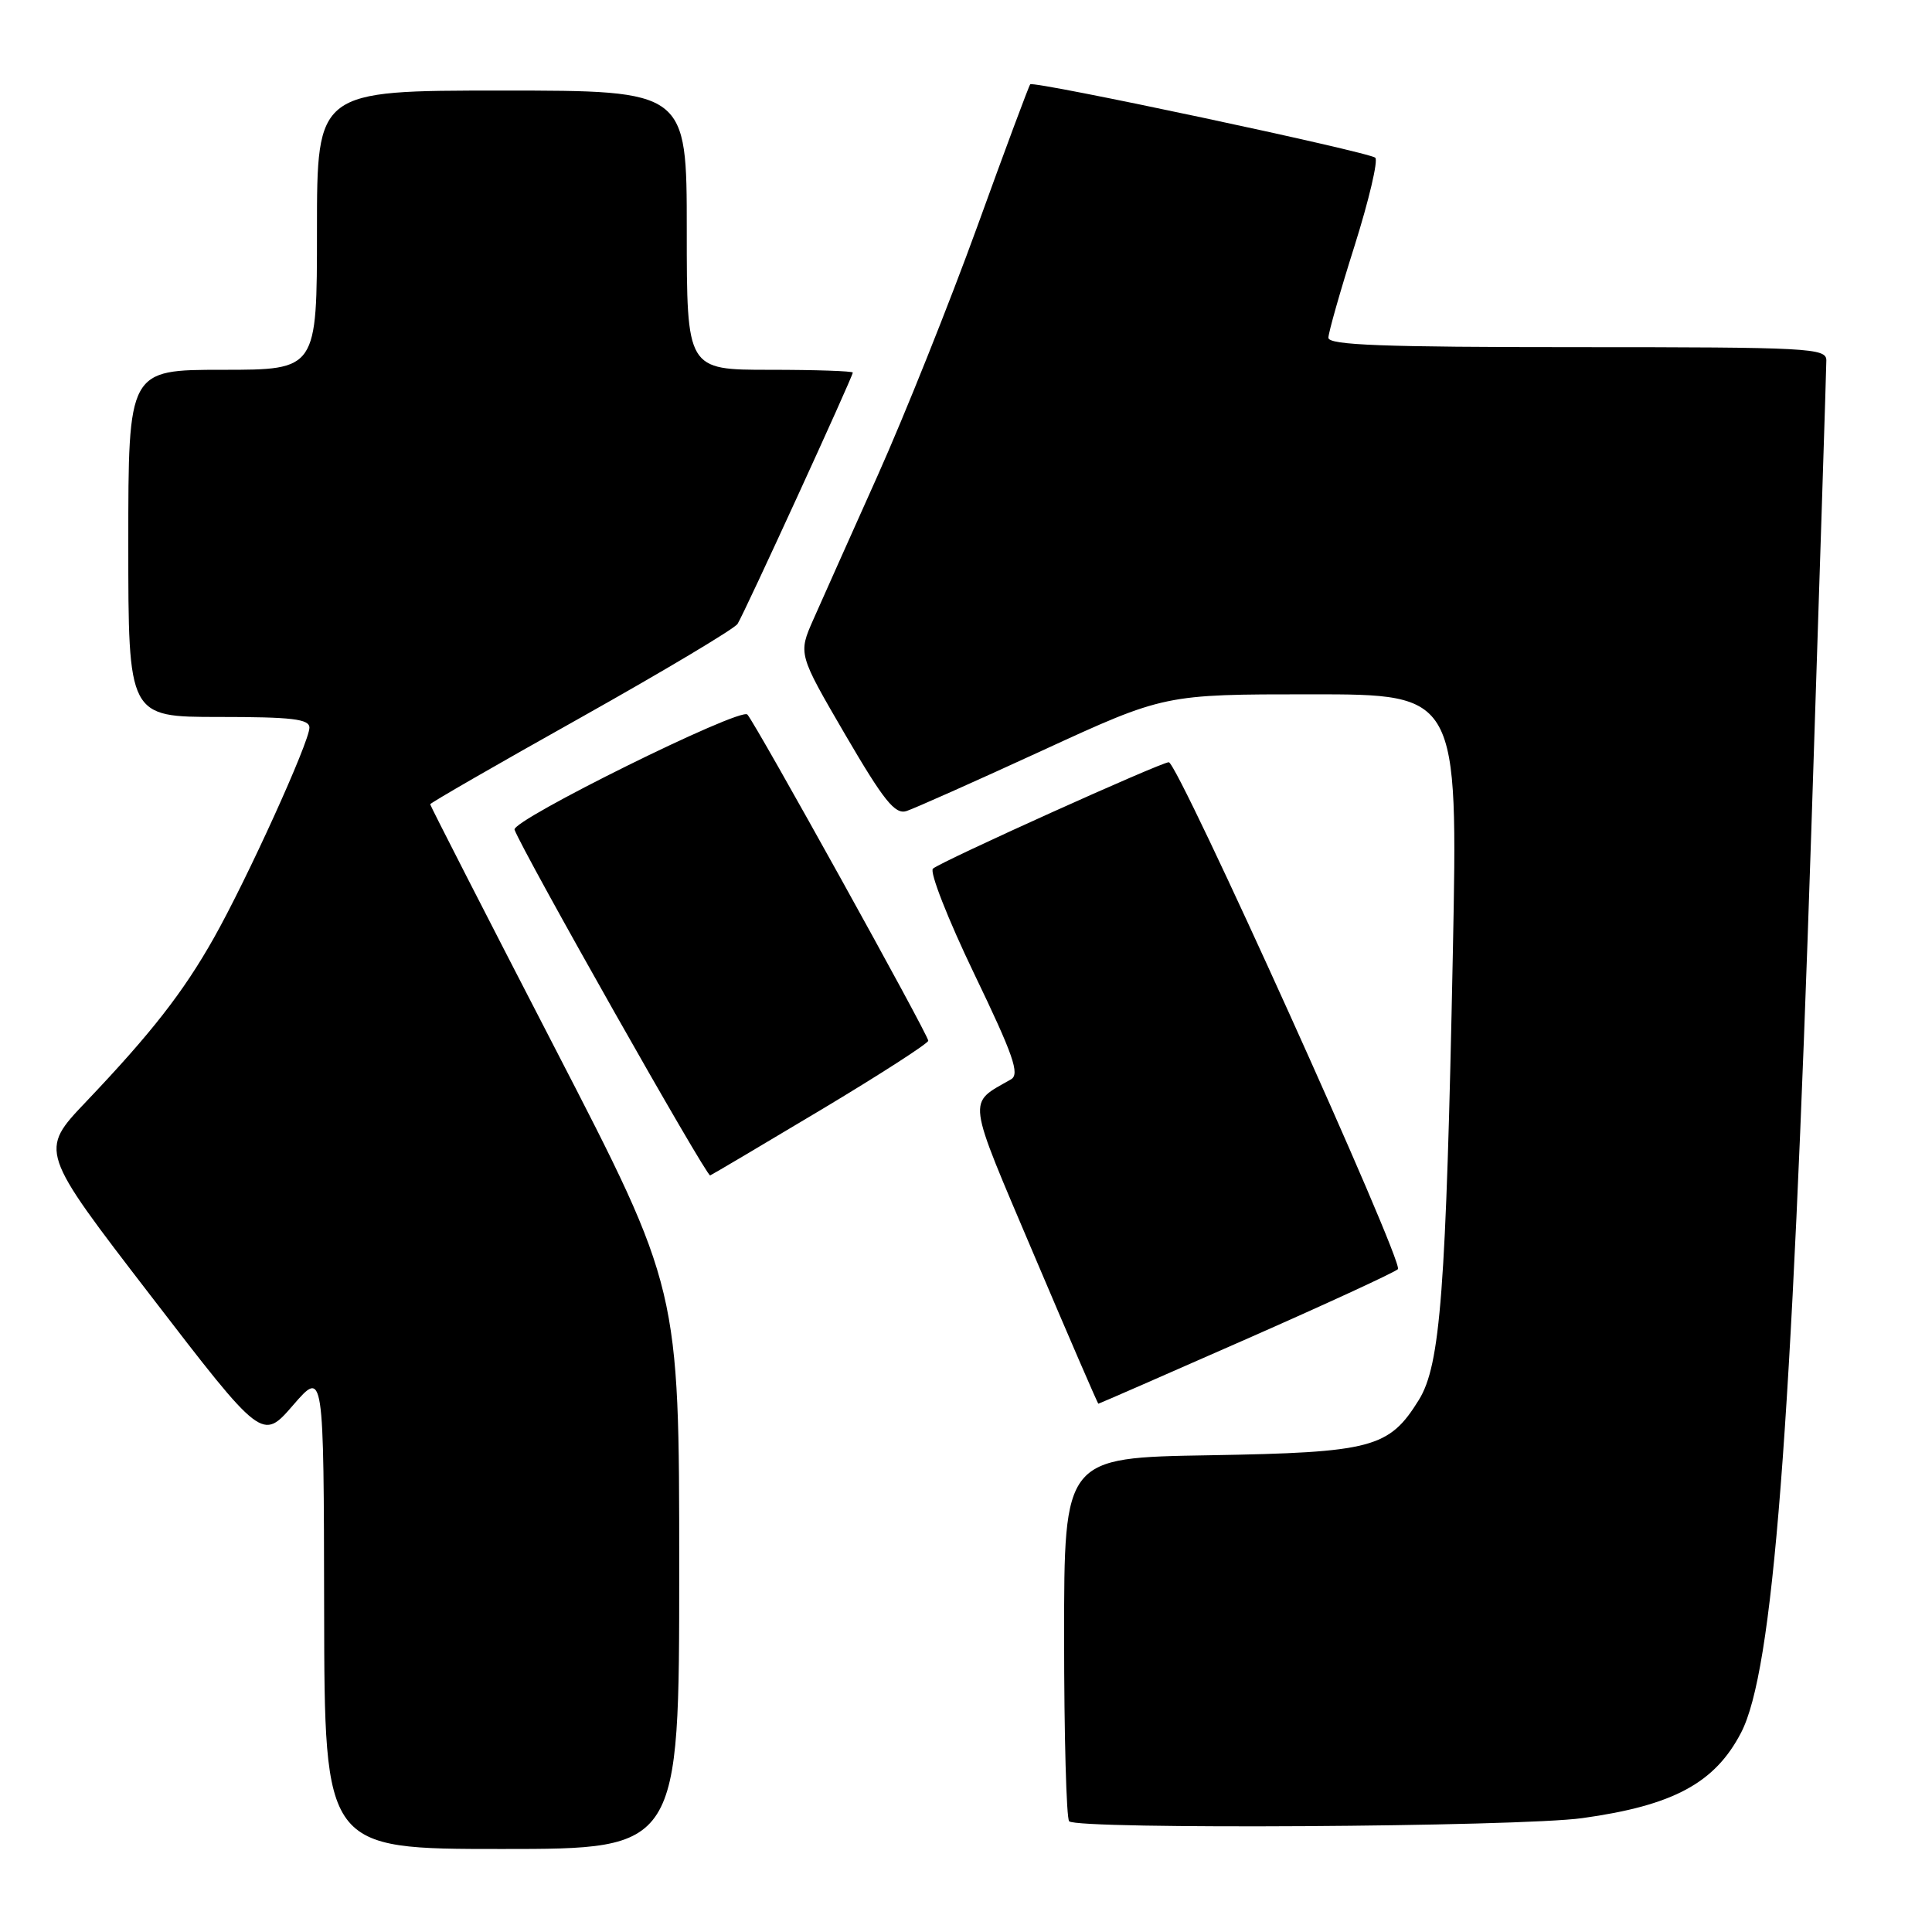 <?xml version="1.0" encoding="UTF-8" standalone="no"?>
<!DOCTYPE svg PUBLIC "-//W3C//DTD SVG 1.1//EN" "http://www.w3.org/Graphics/SVG/1.1/DTD/svg11.dtd" >
<svg xmlns="http://www.w3.org/2000/svg" xmlns:xlink="http://www.w3.org/1999/xlink" version="1.1" viewBox="0 0 256 256">
 <g >
 <path fill="currentColor"
d=" M 90.00 207.88 C 90.00 170.76 90.00 170.76 73.50 138.82 C 64.42 121.25 57.00 106.74 57.00 106.57 C 57.00 106.40 65.99 101.22 76.99 95.06 C 87.98 88.89 97.31 83.32 97.73 82.67 C 98.61 81.31 113.00 49.91 113.00 49.37 C 113.00 49.17 108.05 49.00 102.00 49.00 C 91.00 49.00 91.00 49.00 91.00 30.50 C 91.00 12.00 91.00 12.00 66.50 12.00 C 42.00 12.00 42.00 12.00 42.00 30.50 C 42.00 49.00 42.00 49.00 29.50 49.00 C 17.00 49.00 17.00 49.00 17.00 72.00 C 17.00 95.00 17.00 95.00 29.00 95.00 C 38.69 95.00 41.00 95.27 41.00 96.42 C 41.00 98.31 32.72 116.53 28.33 124.30 C 24.28 131.48 20.04 136.91 11.39 146.00 C 5.21 152.50 5.21 152.50 19.98 171.70 C 34.75 190.91 34.75 190.91 38.83 186.20 C 42.90 181.50 42.90 181.50 42.95 213.25 C 43.00 245.00 43.00 245.00 66.50 245.00 C 90.00 245.00 90.00 245.00 90.00 207.88 Z  M 209.67 240.91 C 221.71 239.24 227.23 236.27 230.70 229.59 C 234.94 221.44 237.36 190.28 240.01 110.00 C 241.10 76.72 242.00 48.71 242.00 47.75 C 242.00 46.12 239.76 46.00 209.00 46.00 C 183.26 46.00 176.00 45.73 176.02 44.75 C 176.03 44.06 177.59 38.56 179.50 32.53 C 181.40 26.49 182.63 21.26 182.23 20.90 C 181.38 20.13 136.98 10.68 136.51 11.17 C 136.34 11.35 133.18 19.82 129.50 30.00 C 125.81 40.17 119.87 55.02 116.30 63.00 C 112.73 70.97 108.89 79.56 107.78 82.07 C 105.76 86.64 105.76 86.64 112.00 97.35 C 117.11 106.10 118.59 107.95 120.11 107.47 C 121.13 107.14 129.24 103.53 138.13 99.44 C 154.30 92.00 154.30 92.00 173.75 92.00 C 193.19 92.00 193.19 92.00 192.51 126.25 C 191.61 171.06 190.87 180.86 188.01 185.49 C 184.06 191.87 181.84 192.46 160.25 192.83 C 141.00 193.15 141.00 193.15 141.00 216.91 C 141.00 229.98 141.30 240.97 141.67 241.33 C 142.77 242.44 201.28 242.08 209.67 240.91 Z  M 165.09 177.46 C 175.75 172.77 184.81 168.59 185.23 168.17 C 186.07 167.33 156.09 101.00 154.87 101.00 C 153.84 101.00 124.75 114.12 123.62 115.10 C 123.14 115.51 125.60 121.78 129.08 129.02 C 134.28 139.82 135.16 142.34 133.96 143.02 C 128.14 146.37 127.96 144.95 137.04 166.35 C 141.63 177.16 145.45 186.00 145.54 186.00 C 145.63 186.00 154.42 182.16 165.09 177.46 Z  M 108.85 147.02 C 116.63 142.36 123.00 138.25 123.00 137.90 C 123.00 137.11 100.10 95.81 99.03 94.68 C 98.10 93.69 67.72 108.71 68.18 109.94 C 69.33 113.01 93.62 155.95 94.10 155.75 C 94.42 155.61 101.06 151.68 108.85 147.02 Z "/>
</g>
</svg>